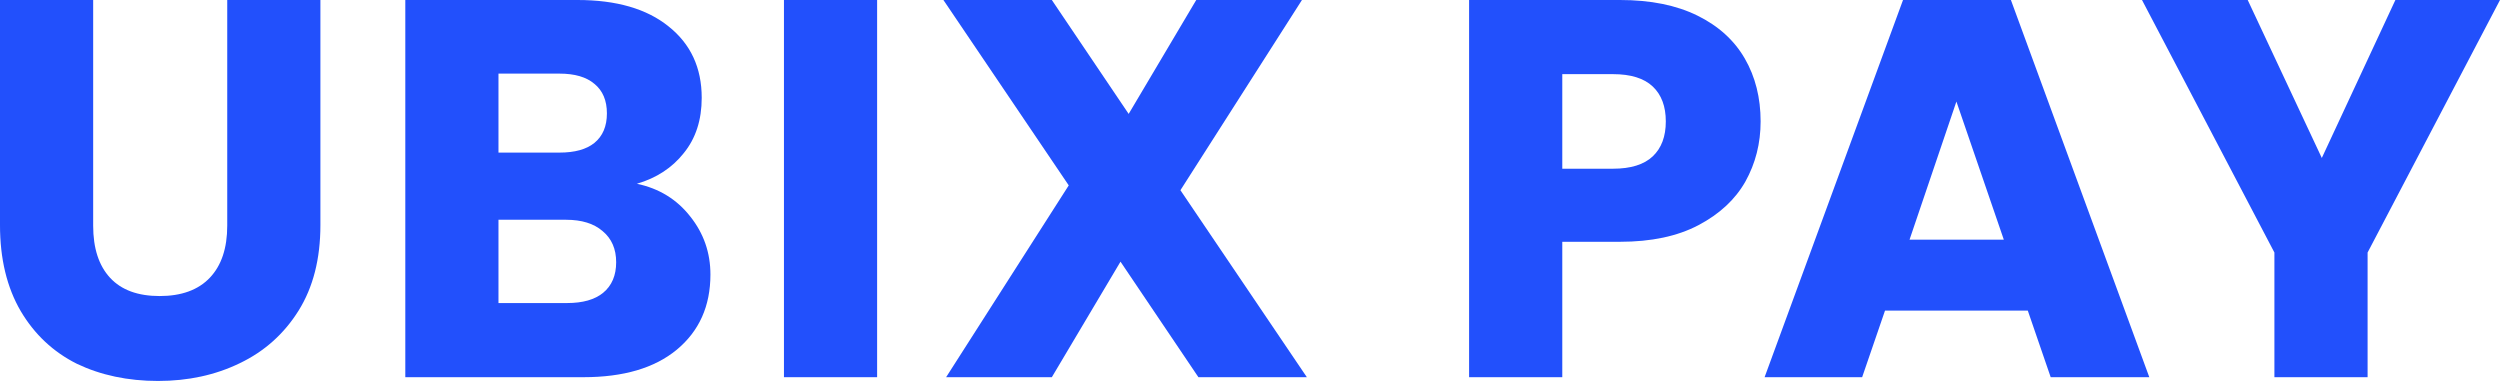 <svg width="105" height="16" viewBox="0 0 105 16" fill="none" xmlns="http://www.w3.org/2000/svg">
<path d="M3.913 0V9.478C3.913 10.426 4.15 11.155 4.623 11.667C5.096 12.179 5.79 12.434 6.705 12.434C7.621 12.434 8.323 12.179 8.811 11.667C9.299 11.155 9.544 10.426 9.544 9.478V0H13.457V9.456C13.457 10.87 13.152 12.066 12.542 13.044C11.931 14.022 11.107 14.759 10.07 15.255C9.048 15.752 7.903 16 6.637 16C5.37 16 4.234 15.759 3.227 15.278C2.235 14.781 1.449 14.044 0.87 13.066C0.29 12.073 0 10.87 0 9.456V0H3.913Z" fill="#2250FC"/>
<path fill-rule="evenodd" clip-rule="evenodd" d="M26.749 7.718C27.68 7.914 28.427 8.372 28.992 9.094C29.556 9.802 29.838 10.614 29.838 11.532C29.838 12.856 29.365 13.909 28.42 14.691C27.489 15.459 26.184 15.842 24.506 15.842H17.023V0H24.254C25.887 0 27.161 0.369 28.076 1.106C29.007 1.843 29.472 2.844 29.472 4.107C29.472 5.04 29.22 5.815 28.717 6.432C28.229 7.048 27.573 7.477 26.749 7.718ZM20.936 6.409H23.499C24.14 6.409 24.628 6.274 24.964 6.003C25.315 5.717 25.49 5.303 25.49 4.762C25.49 4.22 25.315 3.806 24.964 3.521C24.628 3.235 24.14 3.092 23.499 3.092H20.936V6.409ZM23.819 12.728C24.476 12.728 24.979 12.585 25.33 12.299C25.696 11.998 25.879 11.569 25.879 11.013C25.879 10.456 25.689 10.02 25.307 9.704C24.941 9.388 24.43 9.23 23.774 9.23H20.936V12.728H23.819Z" fill="#2250FC"/>
<path d="M36.839 0V15.842H32.926V0H36.839Z" fill="#2250FC"/>
<path d="M50.333 15.842L47.061 10.99L44.177 15.842H39.737L44.887 7.786L39.623 0H44.177L47.404 4.784L50.242 0H54.682L49.578 7.989L54.888 15.842H50.333Z" fill="#2250FC"/>
<path fill-rule="evenodd" clip-rule="evenodd" d="M73.946 5.1C73.946 6.018 73.733 6.86 73.305 7.628C72.878 8.38 72.222 8.989 71.337 9.456C70.452 9.922 69.354 10.155 68.042 10.155H65.616V15.842H61.702V0H68.042C69.323 0 70.406 0.218 71.291 0.655C72.176 1.091 72.84 1.693 73.282 2.46C73.725 3.227 73.946 4.107 73.946 5.1ZM67.744 7.086C68.492 7.086 69.049 6.913 69.415 6.567C69.781 6.221 69.964 5.732 69.964 5.1C69.964 4.468 69.781 3.979 69.415 3.633C69.049 3.287 68.492 3.114 67.744 3.114H65.616V7.086H67.744Z" fill="#2250FC"/>
<path fill-rule="evenodd" clip-rule="evenodd" d="M79.171 13.044L78.21 15.842H74.113L79.927 0H84.458L90.271 15.842H86.129L85.167 13.044H79.171ZM84.16 10.065L82.169 4.265L80.201 10.065H84.16Z" fill="#2250FC"/>
<path d="M105 0L99.439 10.606V15.842H95.525V10.606L89.964 0H94.404L97.516 6.635L100.606 0H105Z" fill="#2250FC"/>
</svg>
